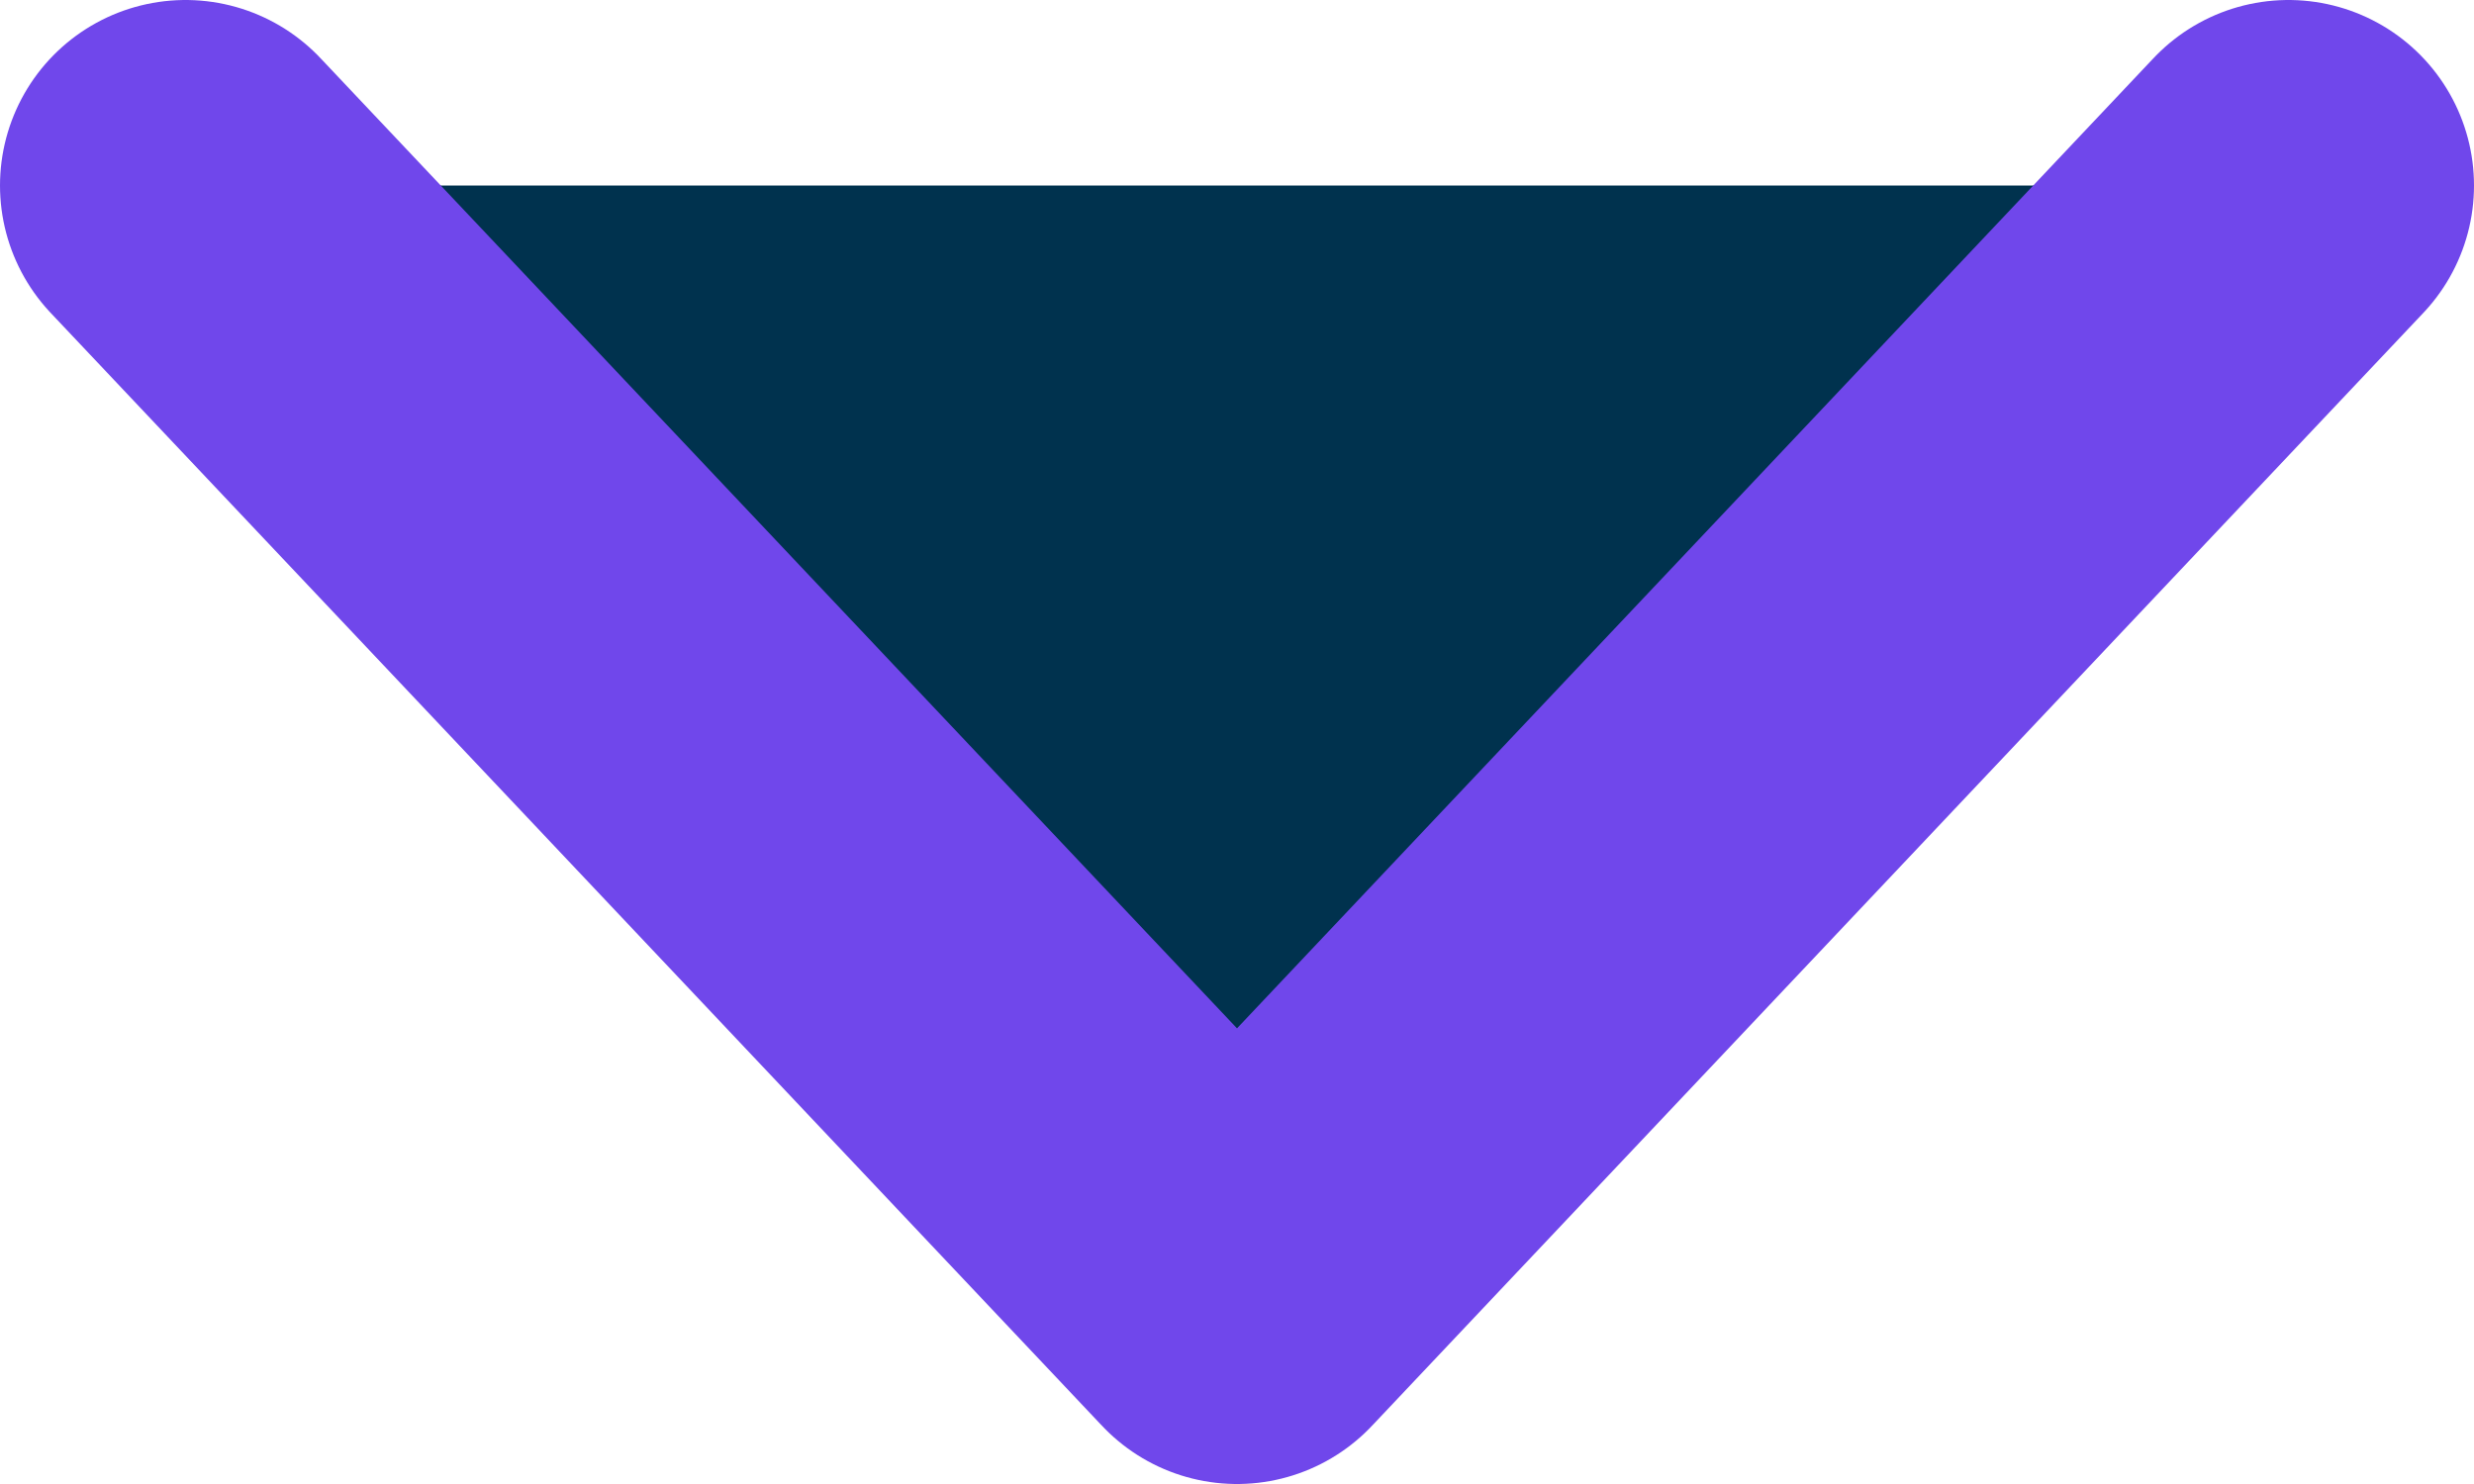 <svg width="10" height="6" viewBox="0 0 10 6" fill="none" xmlns="http://www.w3.org/2000/svg">
<path d="M0.75 0.75L5 5.25L9.25 0.75" fill="#00324E"/>
<path d="M0.75 0.75L5 5.25L9.25 0.75" stroke="#7047EB" stroke-width="1.5" stroke-linecap="round" stroke-linejoin="round"/>
</svg>
